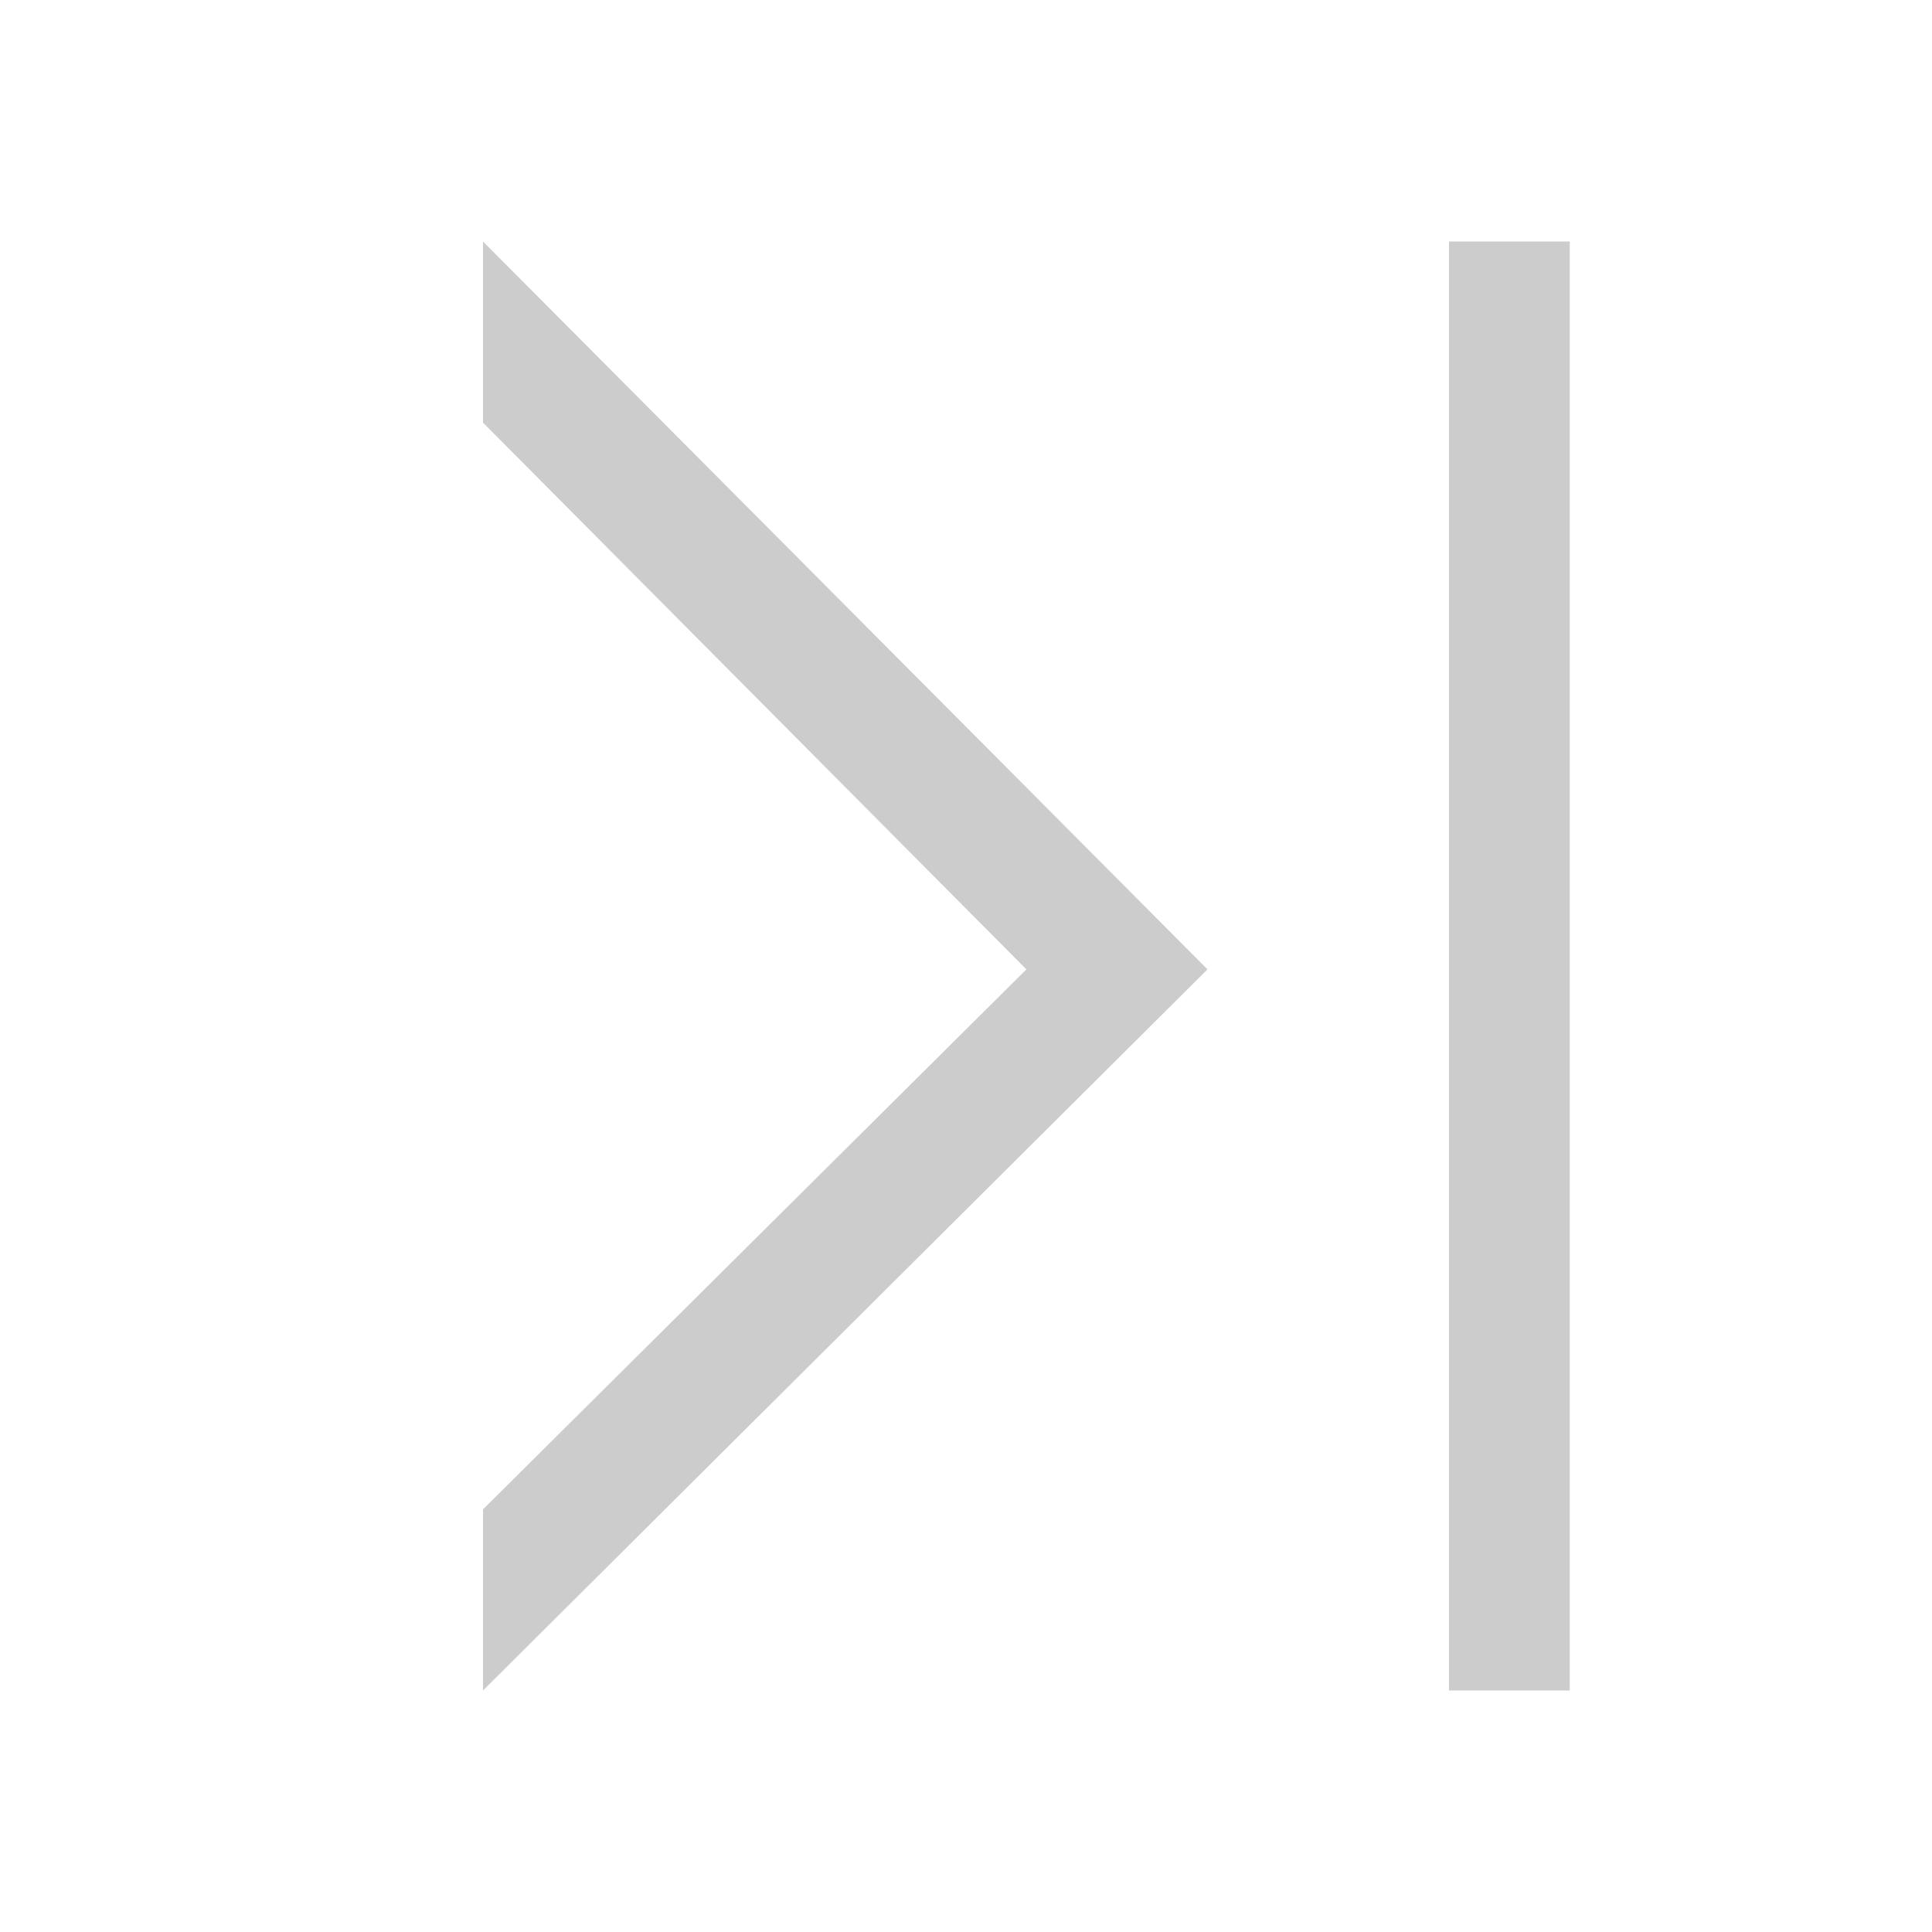 <svg width="16" height="16" viewBox="0 0 16 16" fill="none" xmlns="http://www.w3.org/2000/svg">
<path d="M4 14L10 8.028L4 2V3.5L8.5 8.028L4 12.5V14Z" fill="#CCCCCC"/>
<path d="M12 2V14H13V2H12Z" fill="#CCCCCC"/>
</svg>
